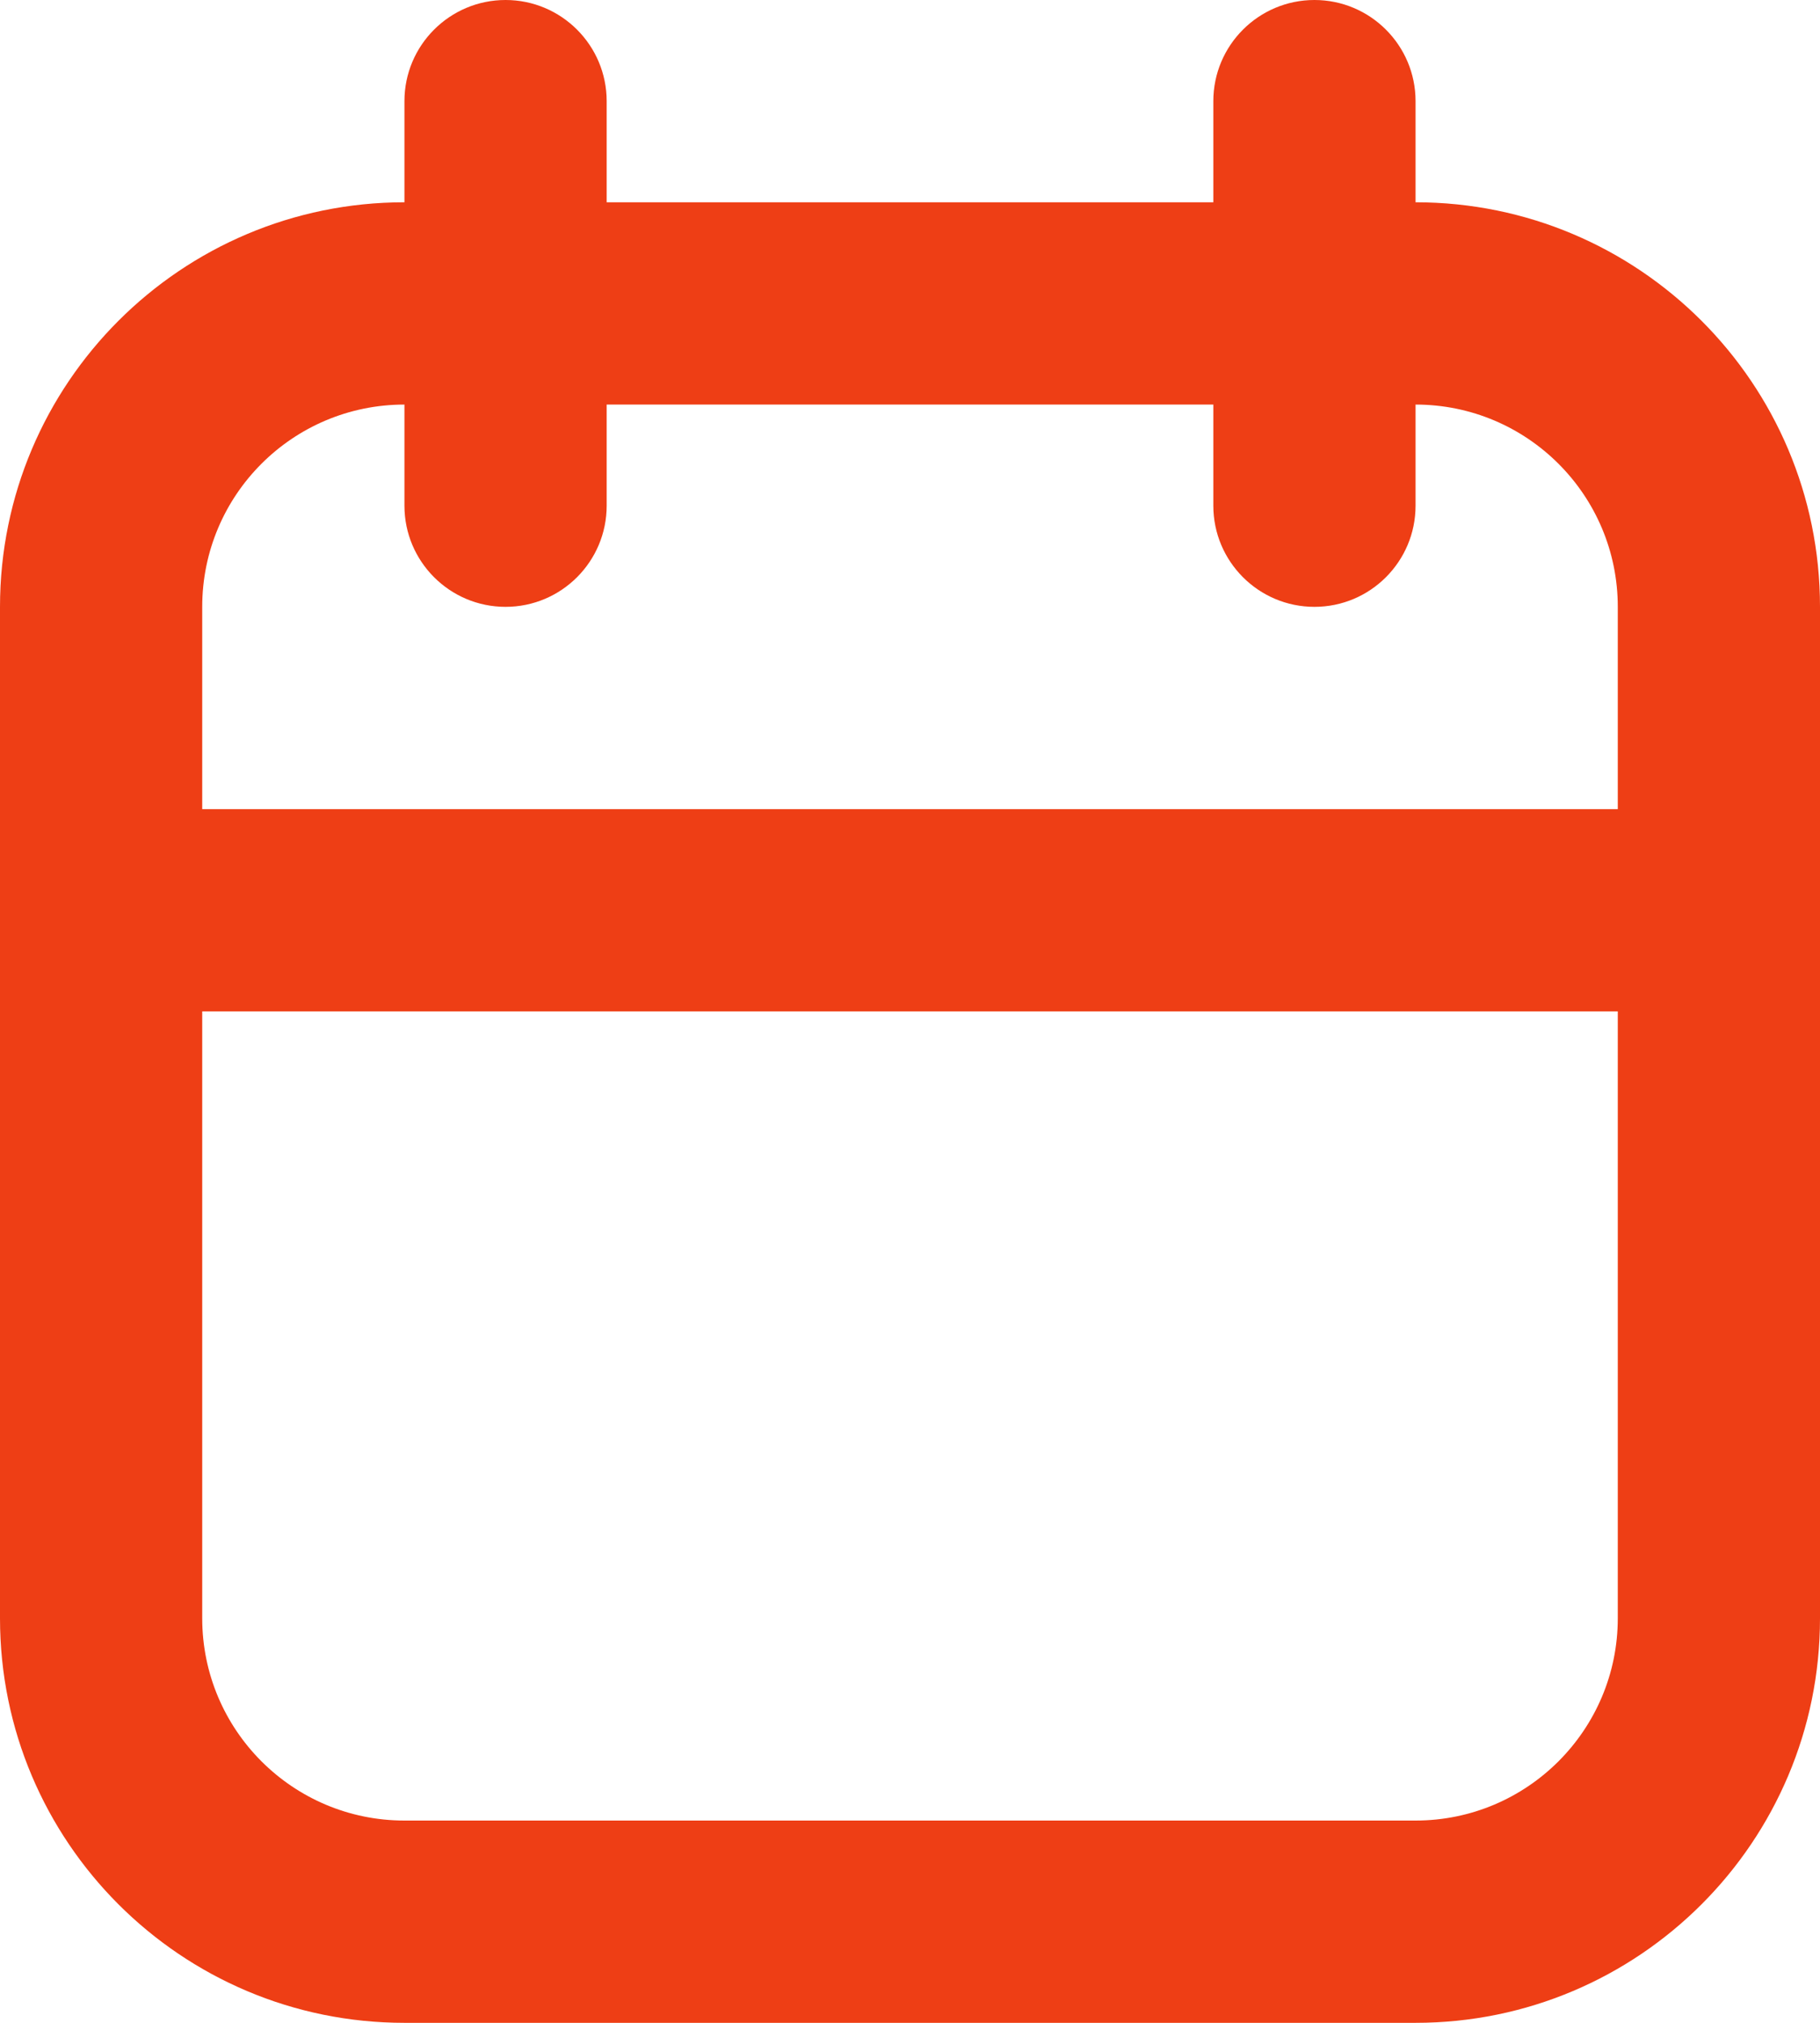 <svg width="18" height="20" viewBox="0 0 18 20" fill="none" xmlns="http://www.w3.org/2000/svg">
<path fill-rule="evenodd" clip-rule="evenodd" d="M12 2V1C12 0.448 12.448 0 13 0C13.552 0 14 0.448 14 1V2C16.209 2 18 3.791 18 6V16C18 18.209 16.209 20 14 20C11.14 20 6.859 20 4 20C1.791 20 0 18.209 0 16V6C0 3.791 1.791 2 4 2V1C4 0.448 4.448 0 5 0C5.552 0 6 0.448 6 1V2H12ZM16 10H2V16C2 17.104 2.895 18 4 18H14C15.104 18 16 17.104 16 16V10ZM14 4V5C14 5.552 13.552 6 13 6C12.448 6 12 5.552 12 5V4H6V5C6 5.552 5.552 6 5 6C4.448 6 4 5.552 4 5V4C2.895 4 2 4.895 2 6V8H16V6C16 4.895 15.104 4 14 4Z" fill="#EE3E15"/>
</svg>
